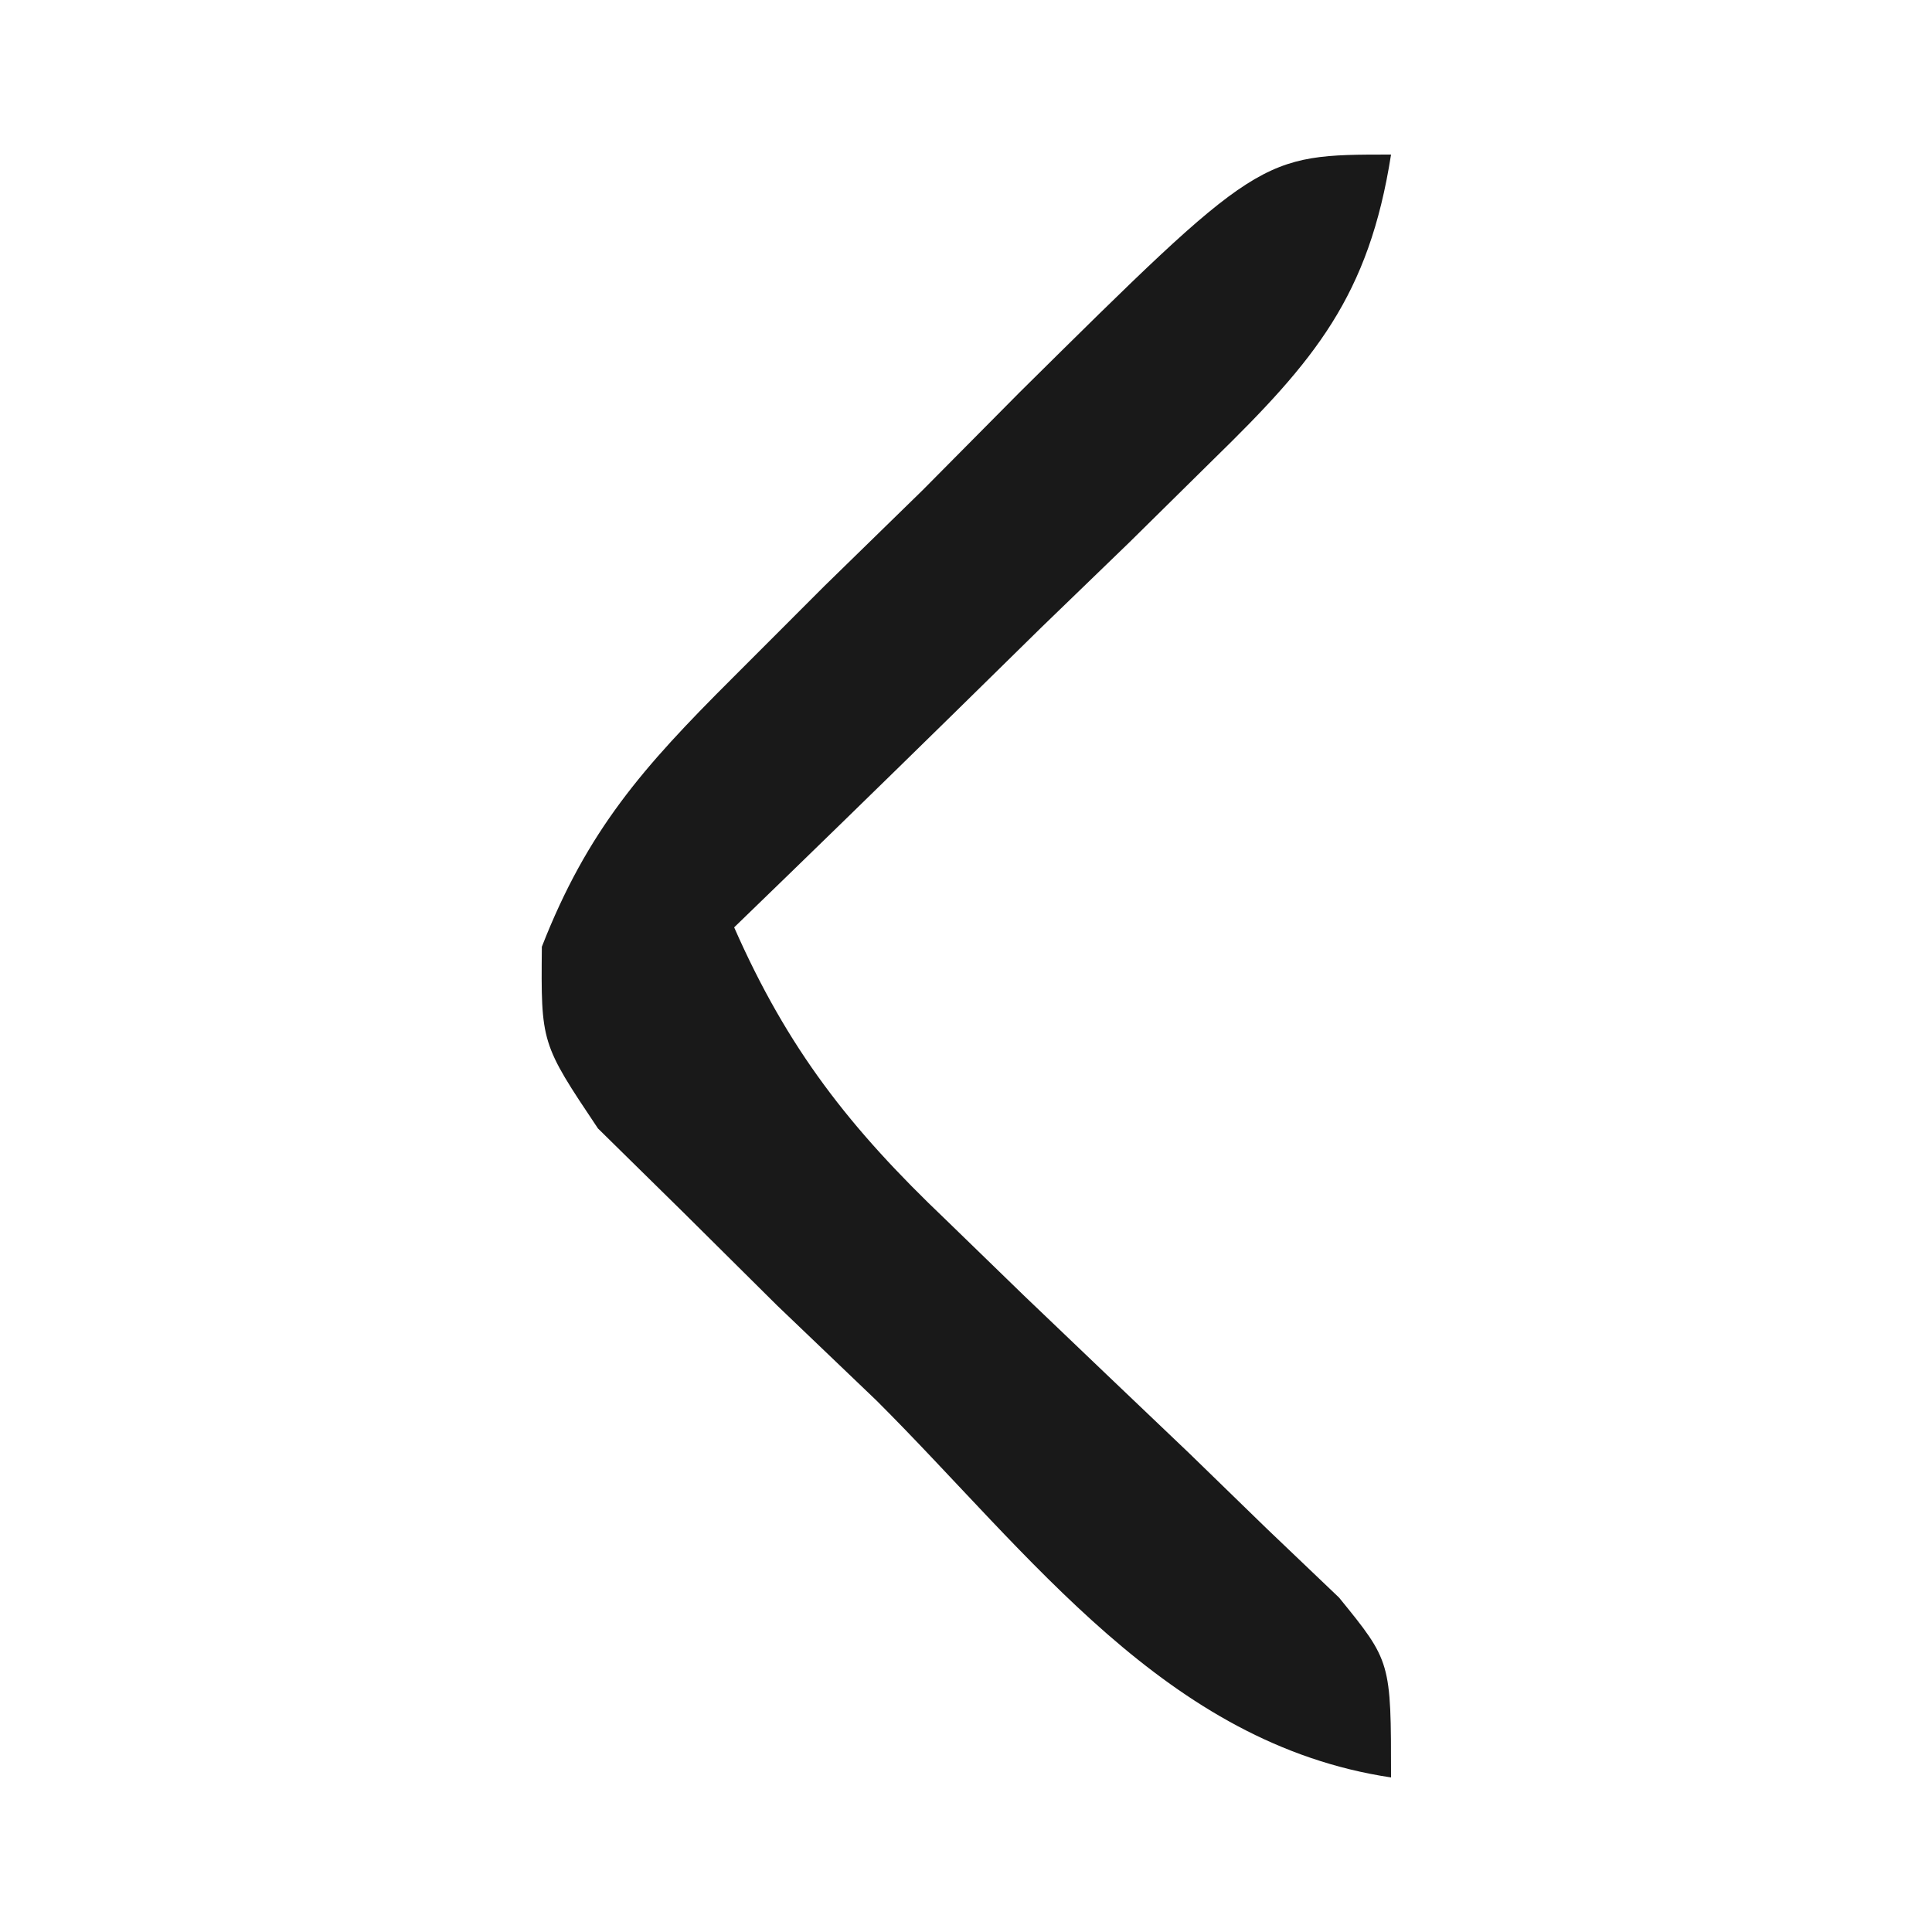 <?xml version="1.0" encoding="UTF-8"?>
<svg version="1.1" xmlns="http://www.w3.org/2000/svg" width="50" height="50">
<path d="M0 0 C-0.574 3.664 -1.973 5.328 -4.598 7.891 C-5.316 8.6 -6.035 9.309 -6.775 10.039 C-7.53 10.769 -8.285 11.498 -9.062 12.25 C-9.821 12.995 -10.58 13.74 -11.361 14.508 C-13.234 16.345 -15.114 18.176 -17 20 C-15.613 23.15 -14.009 25.199 -11.523 27.566 C-10.853 28.217 -10.183 28.867 -9.492 29.537 C-8.075 30.893 -6.655 32.247 -5.234 33.6 C-4.567 34.249 -3.899 34.898 -3.211 35.566 C-2.595 36.154 -1.98 36.741 -1.345 37.346 C0 39 0 39 0 42 C-5.821 41.128 -9.328 36.225 -13.312 32.25 C-14.161 31.438 -15.01 30.626 -15.885 29.789 C-16.682 28.998 -17.479 28.206 -18.301 27.391 C-19.035 26.669 -19.769 25.948 -20.525 25.204 C-22 23 -22 23 -21.977 20.502 C-20.8 17.489 -19.359 15.857 -17.07 13.574 C-16.275 12.778 -15.48 11.982 -14.66 11.162 C-13.824 10.345 -12.987 9.529 -12.125 8.688 C-11.296 7.852 -10.467 7.016 -9.613 6.154 C-3.394 0 -3.394 0 0 0 Z " fill="#191919" transform="translate(36,4)"/>
</svg>
